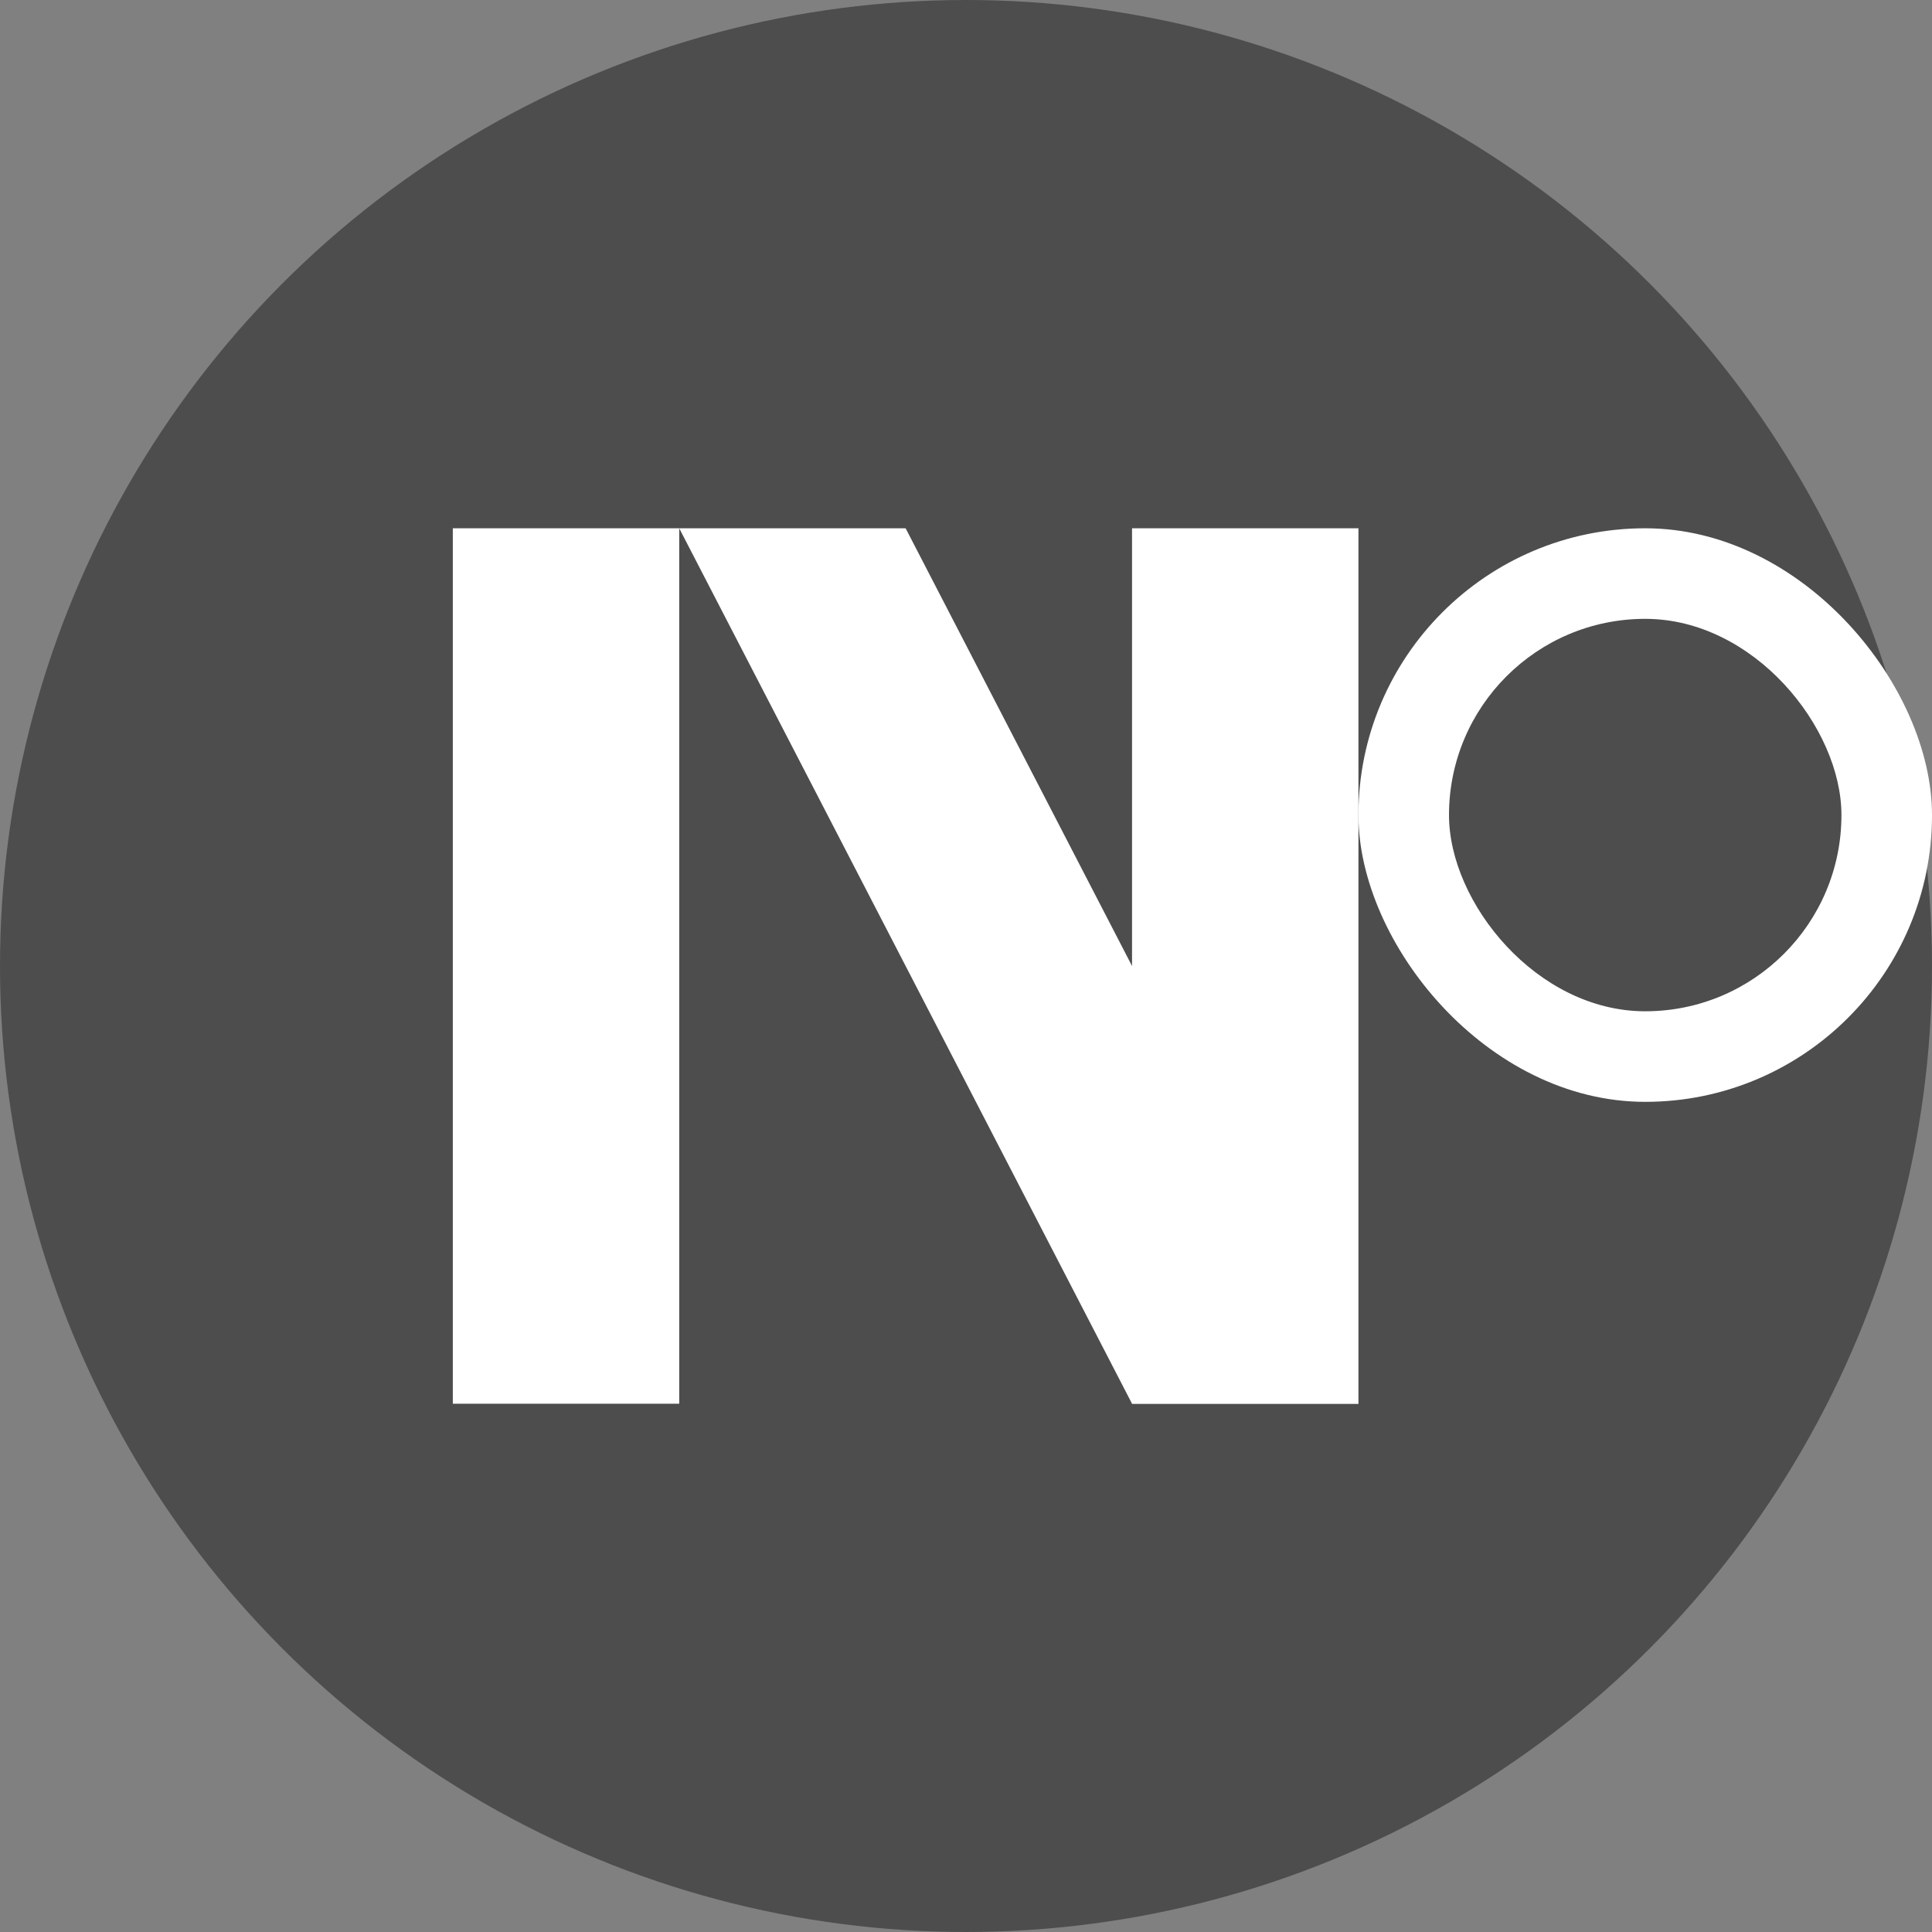 <svg xmlns="http://www.w3.org/2000/svg" viewBox="0 0 512 512" role="img" aria-label="NERIN Parts logo">
  <rect x="0" y="0" width="512" height="512" fill="#808080" stroke="none"/>
  <circle cx="256" cy="256" r="256" fill="#4D4D4D" />
  <rect x="120" y="140" width="60" height="232" fill="#FFFFFF" />
  <polygon points="180,140 240,140 360,372 300,372" fill="#FFFFFF" />
  <rect x="300" y="140" width="60" height="232" fill="#FFFFFF" />
  <rect x="360" y="140" width="152" height="152" rx="76" ry="76" fill="#FFFFFF" />
  <rect x="384" y="164" width="104" height="104" rx="52" ry="52" fill="#4D4D4D" />
</svg>
